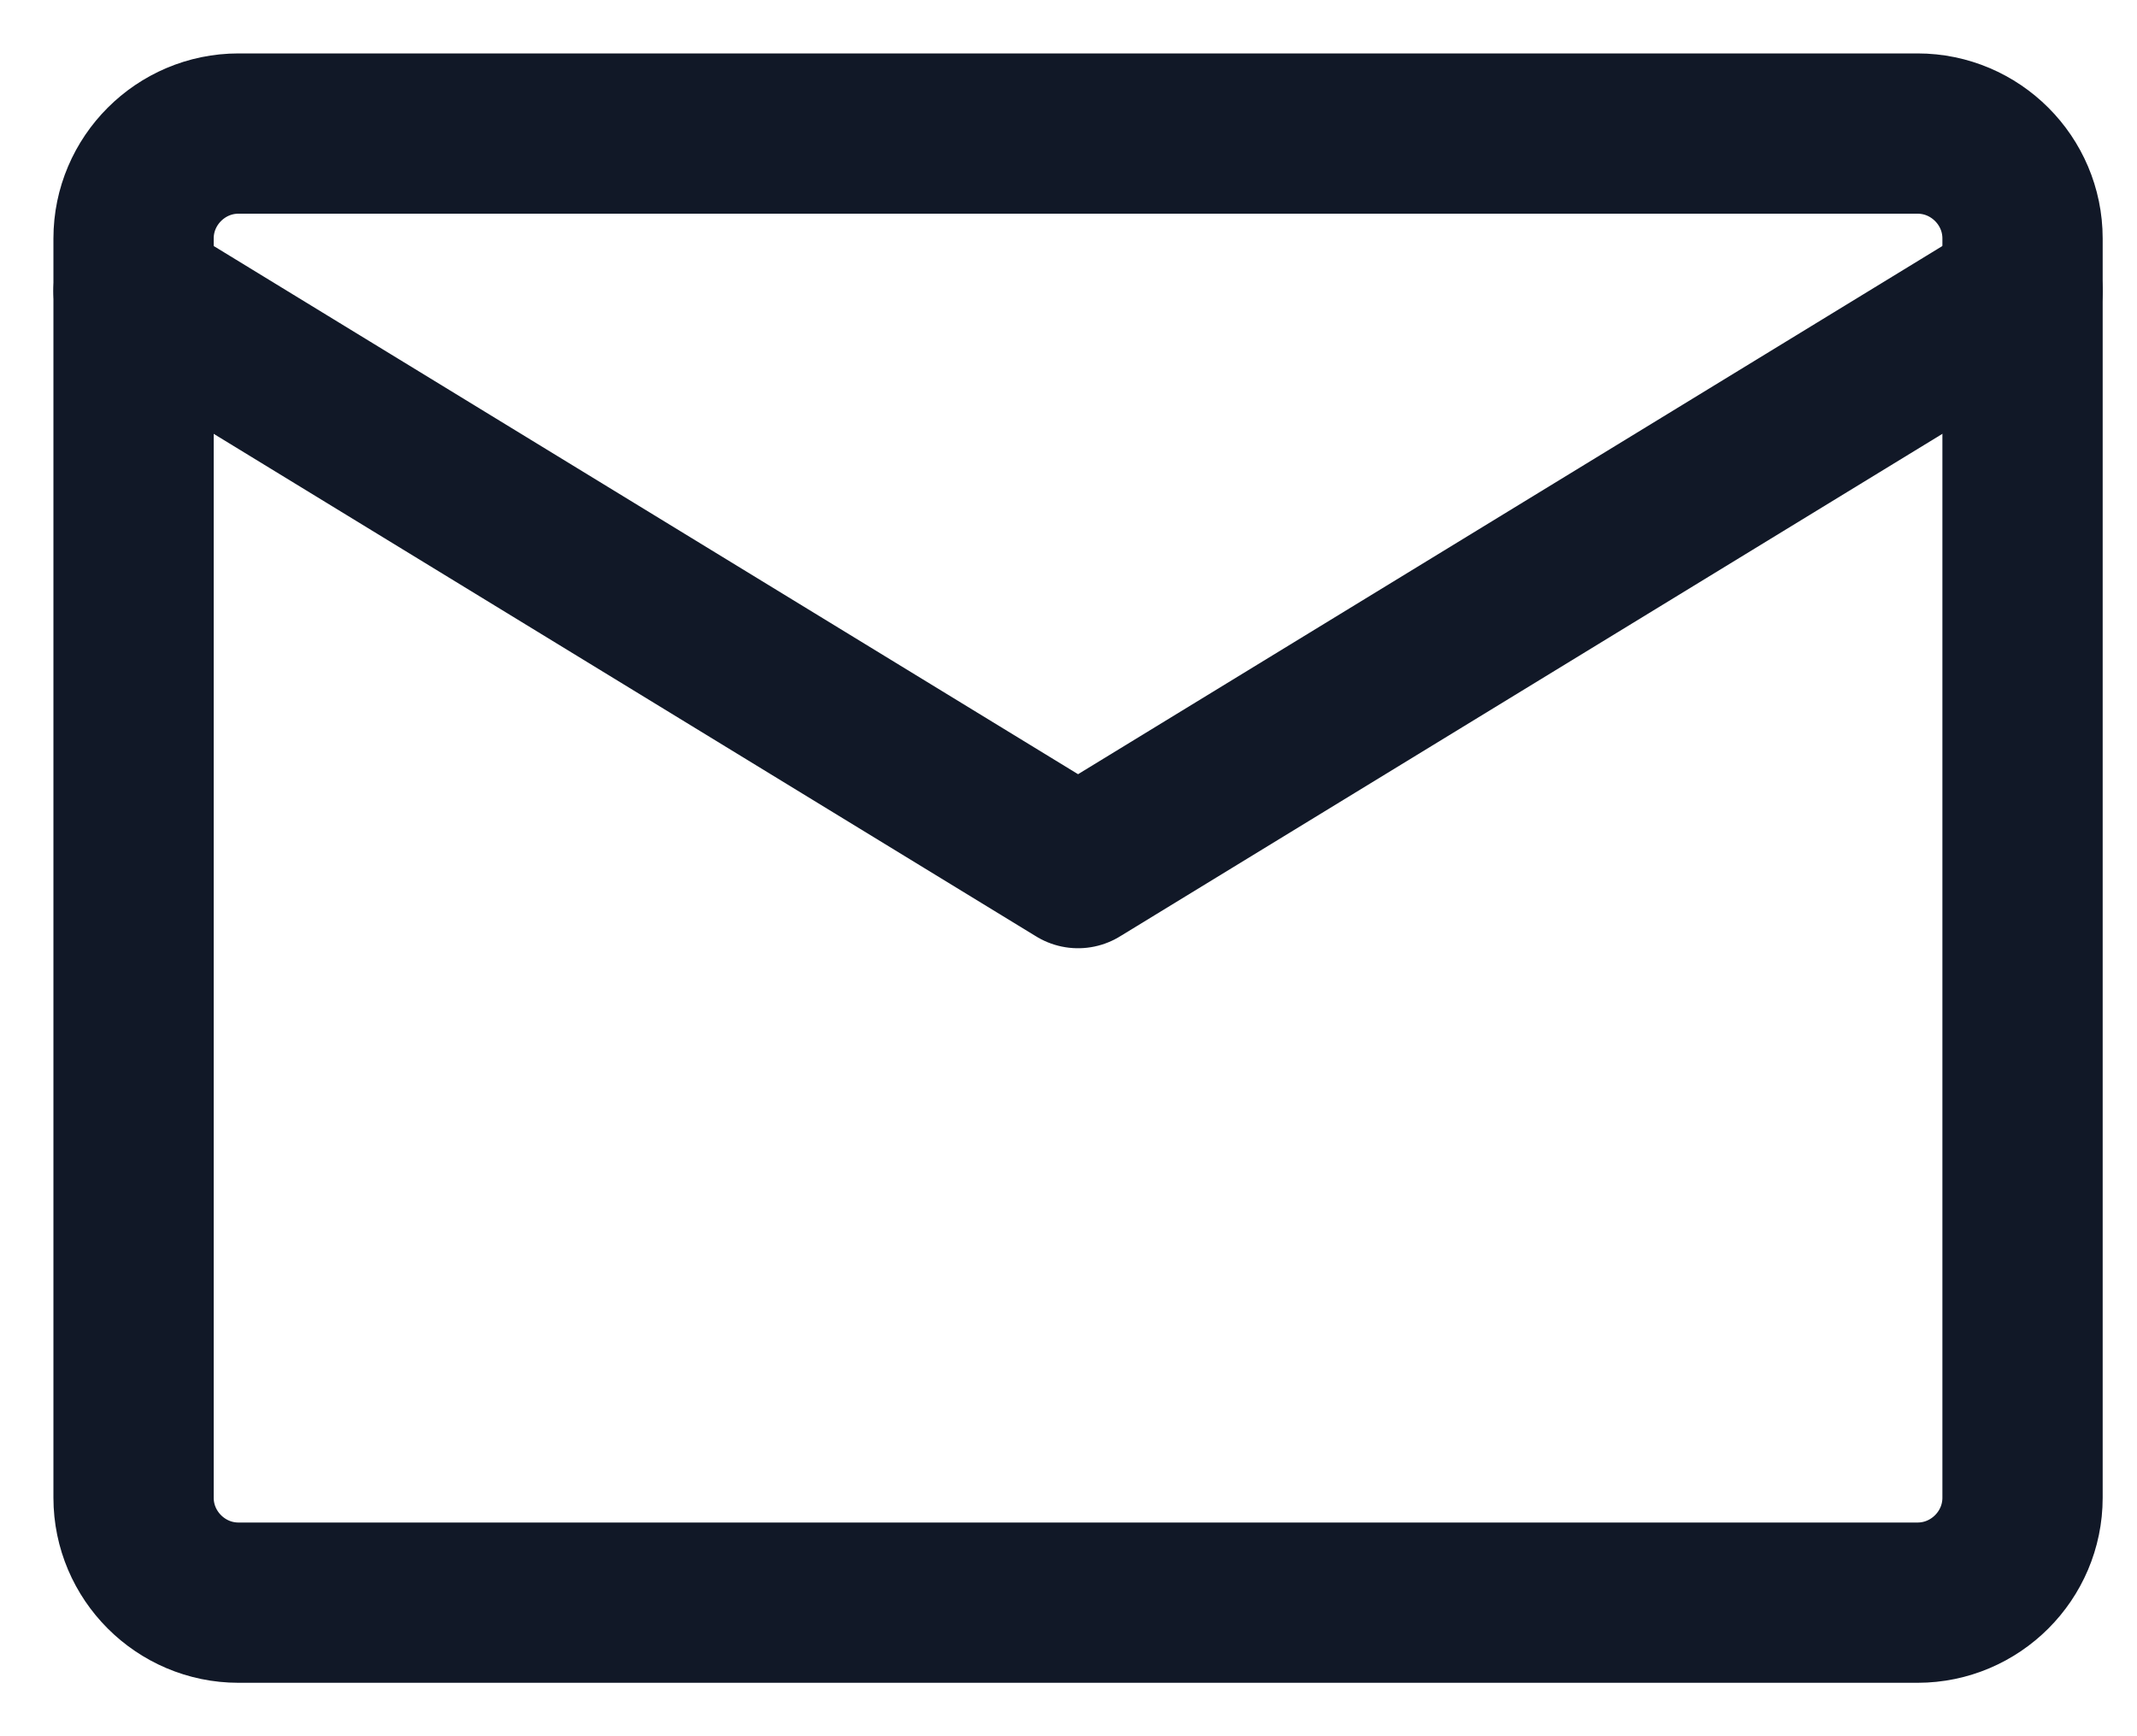 <svg width="32" height="26" viewBox="0 0 32 26" fill="none" xmlns="http://www.w3.org/2000/svg">
<path d="M3.571 2H28.714C29.579 2 30.286 2.707 30.286 3.571V22.429C30.286 23.293 29.579 24 28.714 24H3.571C2.707 24 2 23.293 2 22.429V3.571C2 2.707 2.707 2 3.571 2Z" stroke="#111827" stroke-width="2.4" stroke-linecap="round" stroke-linejoin="round"/>
<path d="M2 4.357L16.143 13L30.286 4.357" stroke="#111827" stroke-width="2.4" stroke-linecap="round" stroke-linejoin="round"/>
</svg>
